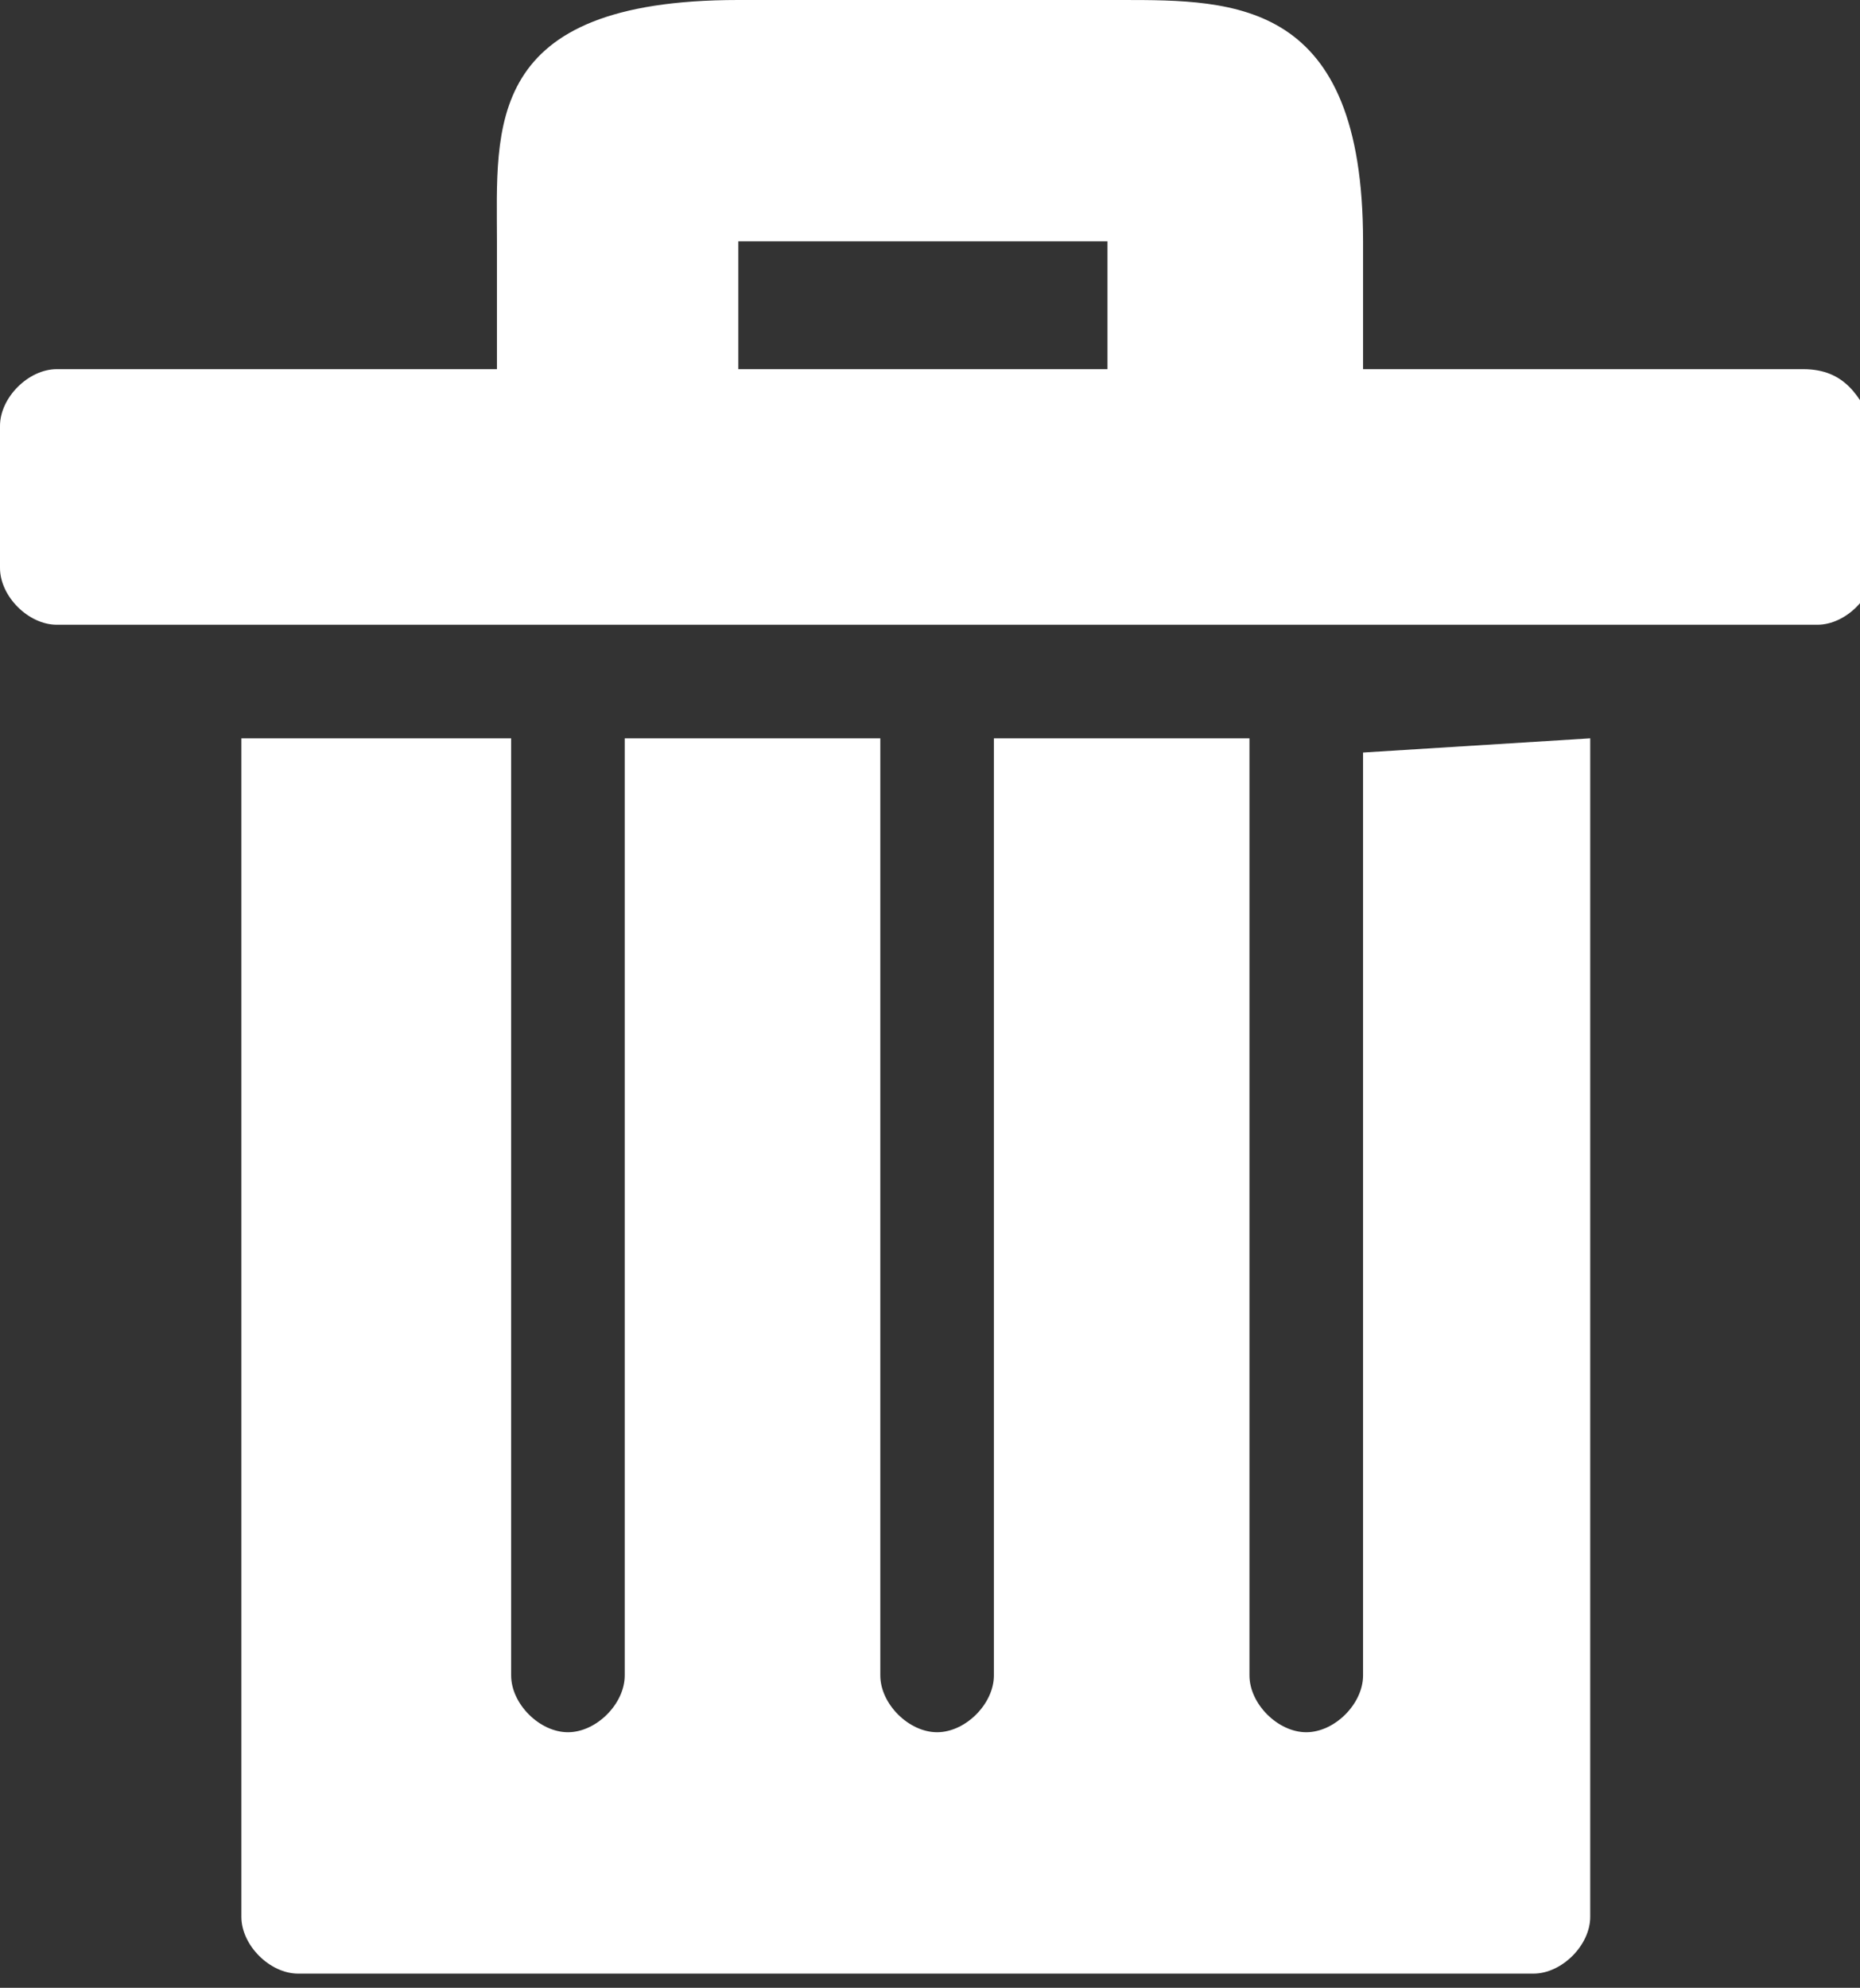 <?xml version="1.0" encoding="utf-8"?>
<!-- Generator: Adobe Illustrator 17.1.0, SVG Export Plug-In . SVG Version: 6.00 Build 0)  -->
<!DOCTYPE svg PUBLIC "-//W3C//DTD SVG 1.1//EN" "http://www.w3.org/Graphics/SVG/1.1/DTD/svg11.dtd">
<svg version="1.1" id="Layer_1" xmlns="http://www.w3.org/2000/svg" xmlns:xlink="http://www.w3.org/1999/xlink" x="0px" y="0px"
	 viewBox="0 0 13.1 14" style="enable-background:new 0 0 13.1 14;" xml:space="preserve">
<rect x="0" y="0" width="13.1" height="14" fill="#333333" stroke="none"/>
<style type="text/css">
	.st0{fill:#FFFFFF;}
</style>
<g>
	<path class="st0" d="M12.7,2.6H9.6V1.7C9.6,0,8.7,0,7.9,0S7,0,5.2,0S3.5,0.9,3.5,1.7c0,0.3,0,0.4,0,0.4v0.5H0.4C0.2,2.6,0,2.8,0,3
		v1c0,0.2,0.2,0.4,0.4,0.4h12.4c0.2,0,0.4-0.2,0.4-0.4V3C13.1,2.8,13,2.6,12.7,2.6z M7.9,2.6H5.2V1.7h2.6V2.6z"/>
	<path class="st0" d="M9.6,5.3v6.5c0,0.2-0.2,0.4-0.4,0.4c-0.2,0-0.4-0.2-0.4-0.4V5.3l0-0.1H7l0,0.1v6.5c0,0.2-0.2,0.4-0.4,0.4
		c-0.2,0-0.4-0.2-0.4-0.4V5.3l0-0.1H4.4l0,0.1v6.5c0,0.2-0.2,0.4-0.4,0.4c-0.2,0-0.4-0.2-0.4-0.4V5.3l0-0.1H1.7v8.3
		c0,0.2,0.2,0.4,0.4,0.4h8.7c0.2,0,0.4-0.2,0.4-0.4V5.2L9.6,5.3L9.6,5.3z"/>
</g>
</svg>
